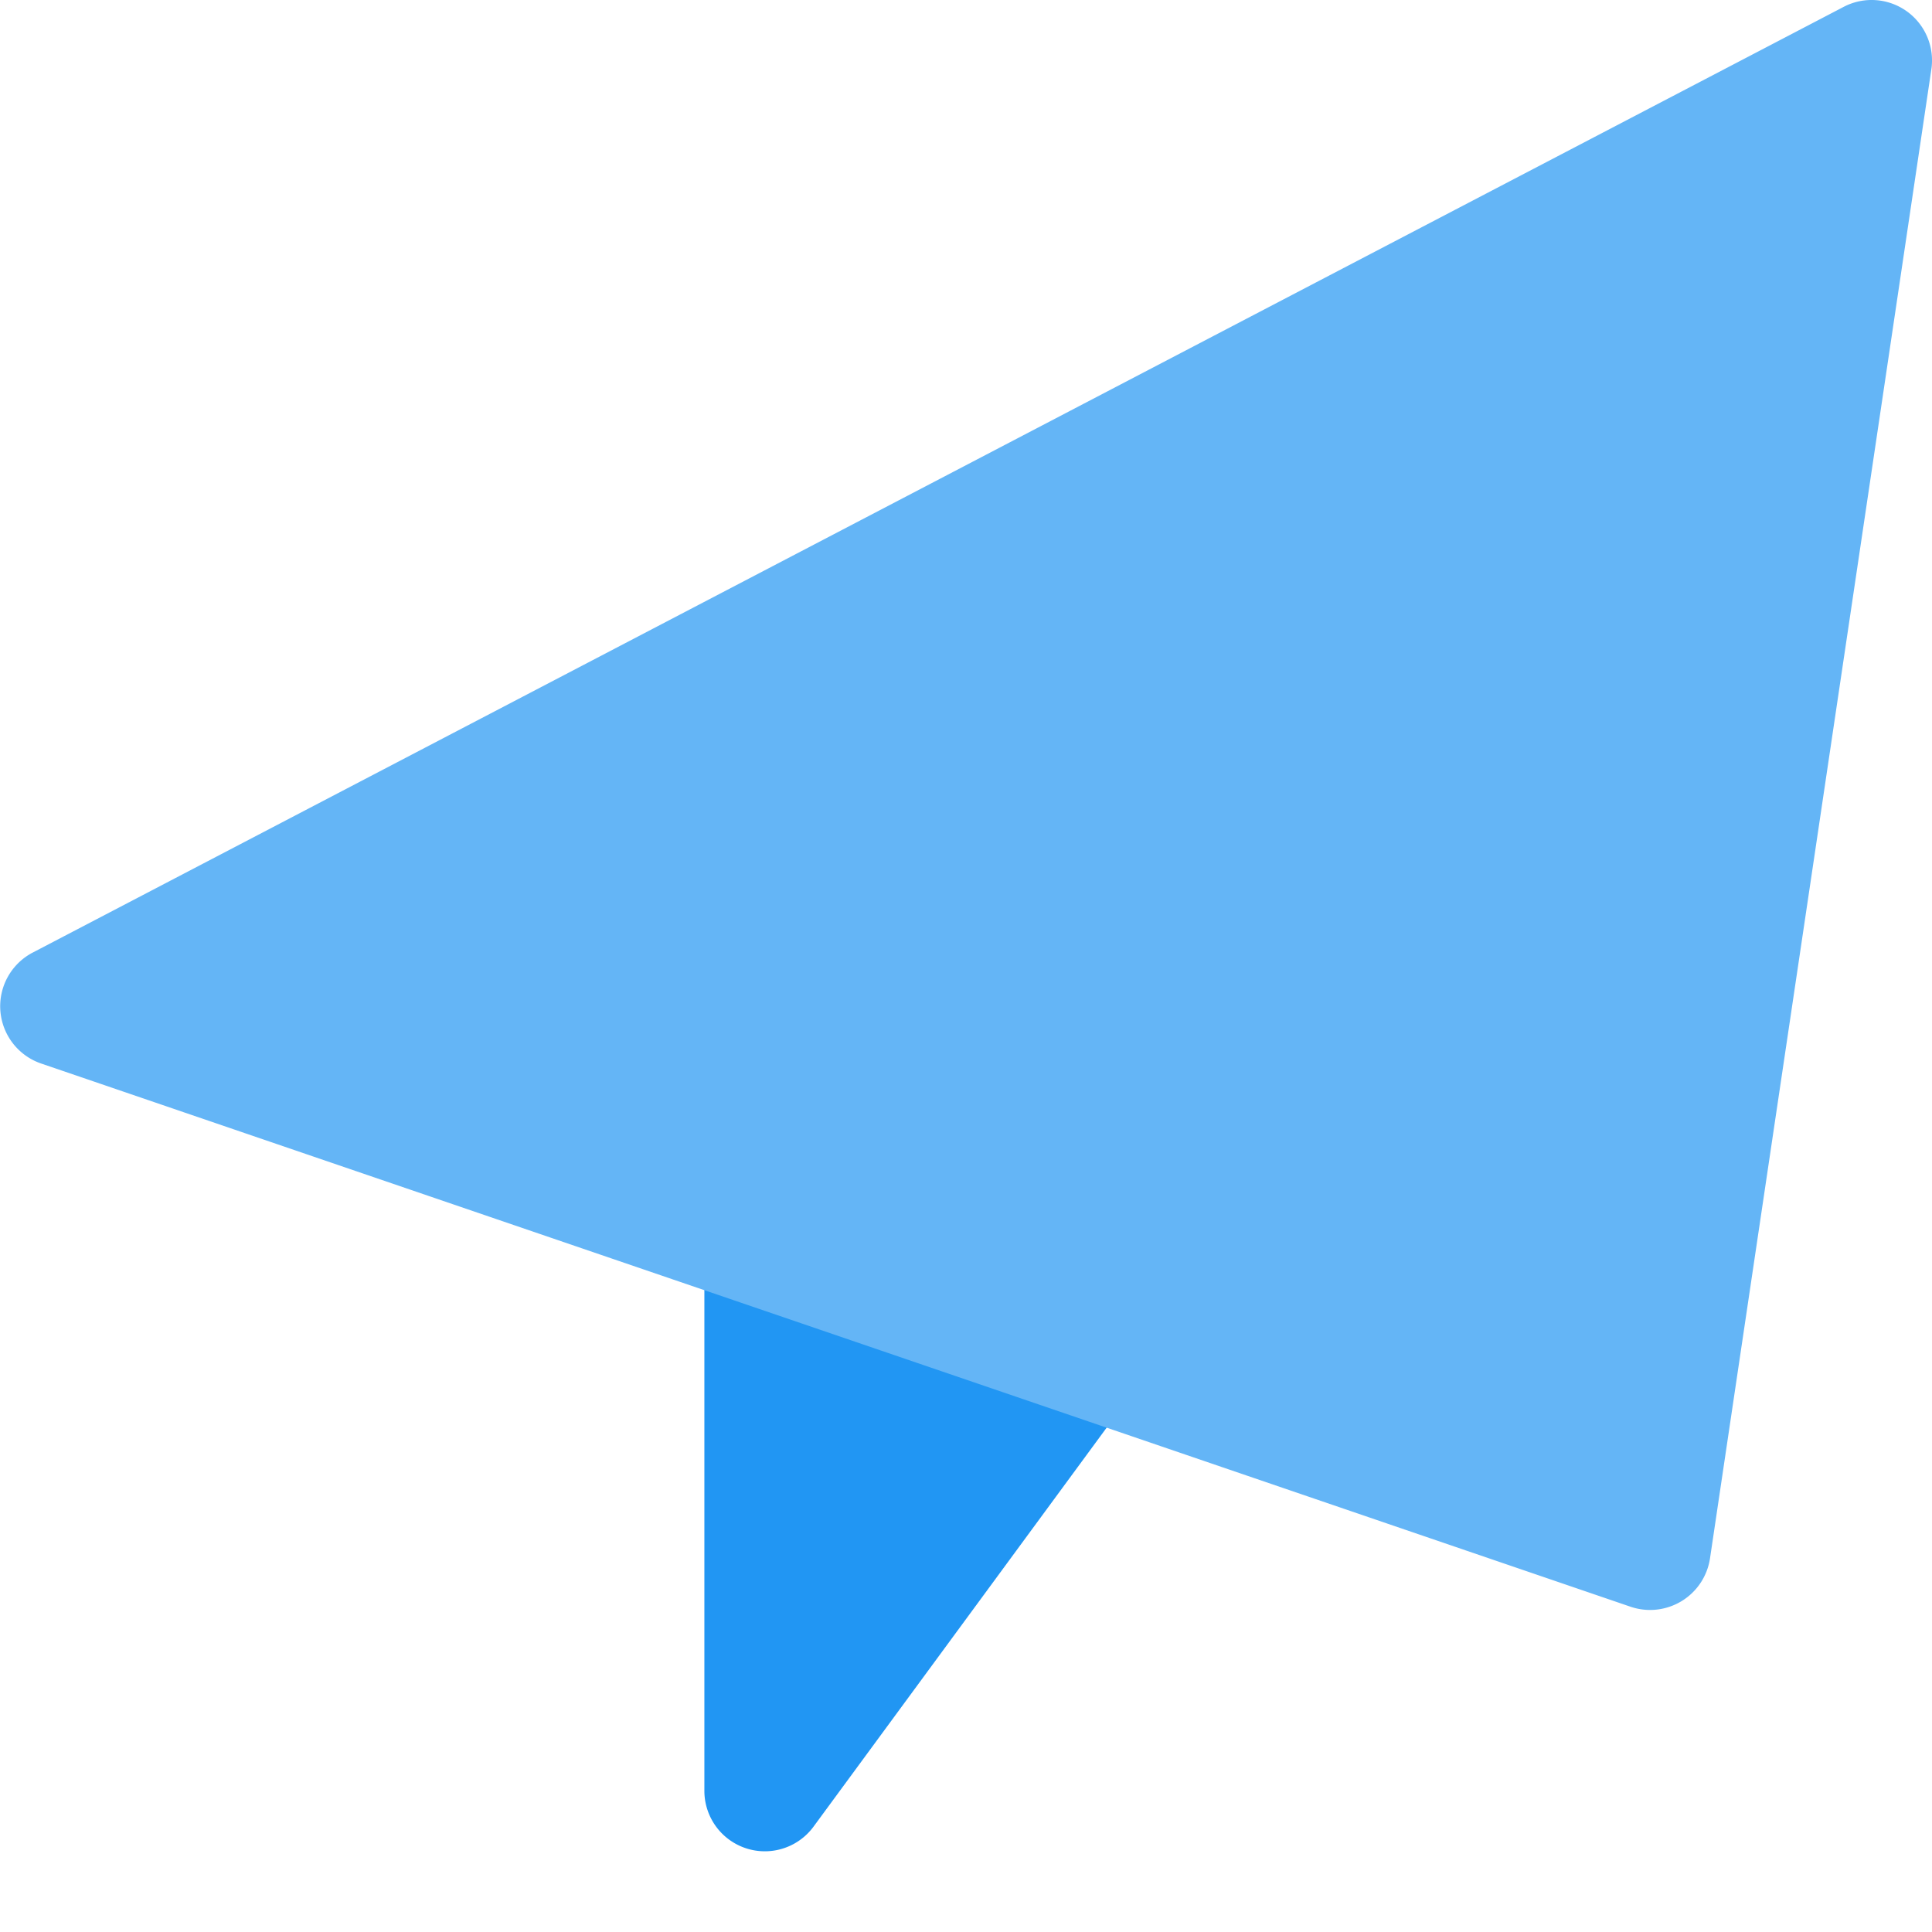 <svg xmlns="http://www.w3.org/2000/svg" width="512" height="512" viewBox="0 0 24 24">
  <path fill="#2196f3" d="M14.077 16.79a.75.75 0 00-.448-.489l-3.857-1.5a.748.748 0 00-1.022.699v6.75a.751.751 0 001.354.444l3.857-5.25a.748.748 0 00.116-.654z"/>
  <path fill="#64b5f6" d="M23.685.139a.75.75 0 00-.782-.054l-22.5 11.75a.752.752 0 00.104 1.375l19.75 6.75a.753.753 0 00.985-.599l2.75-18.5a.751.751 0 00-.307-.722z"/>
</svg>
